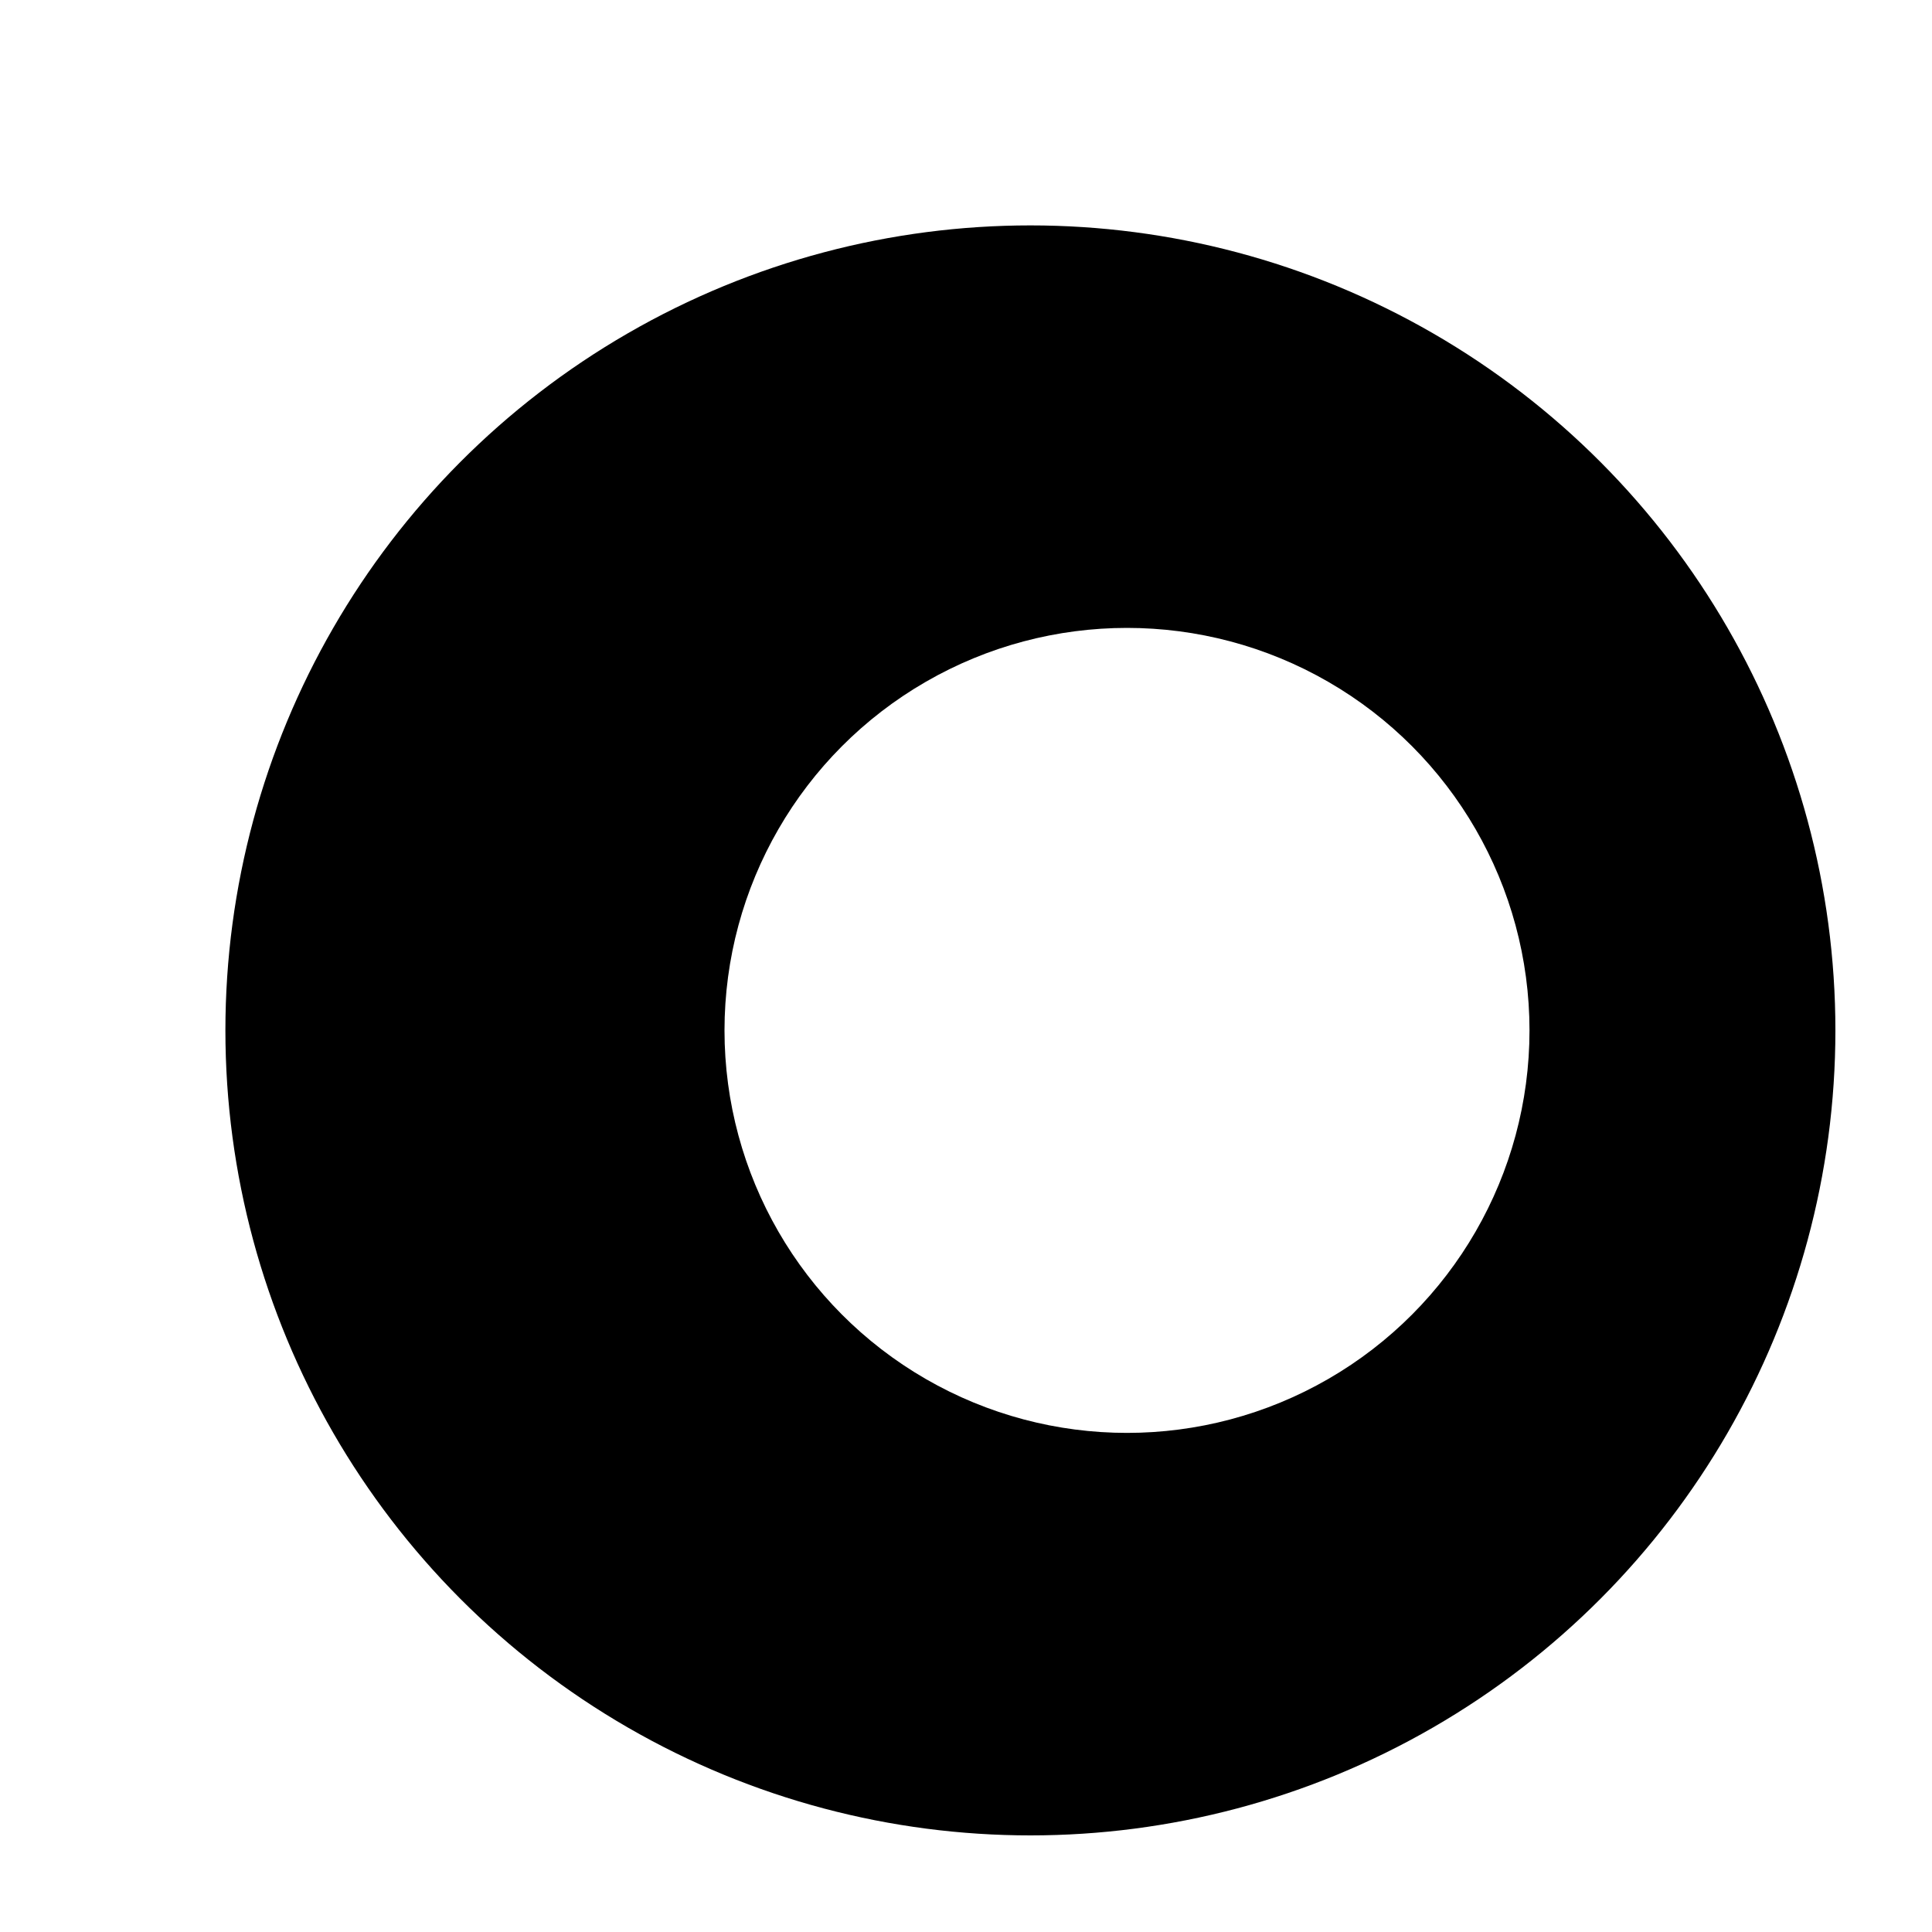 <svg version="1.1" xmlns="http://www.w3.org/2000/svg" xmlns:xlink="http://www.w3.org/1999/xlink" xmlns:penpot="https://penpot.app/xmlns" style="width:100%;height:100%;background:#ffffff" fill="none" viewBox="358 246 120 120"><penpot:page id="76981dd7-ec3b-802f-8001-92cb87ea016c"/><g id="shape-417b9cae-e0d4-8095-8001-92cd92e066e7"><penpot:shape penpot:name="Circle-1" penpot:blocked="true" penpot:type="circle" penpot:transform="matrix(1,0,0,1,0,0)" penpot:transform-inverse="matrix(1,0,0,1,0,0)" penpot:proportion="1" penpot:proportion-lock="false" penpot:rotation="0" penpot:center-x="418.00000001204694" penpot:center-y="306"><penpot:shadow penpot:shadow-type="drop-shadow" penpot:hidden="false" penpot:color="#000000" penpot:opacity="0.2" penpot:offset-x="4" penpot:offset-y="4" penpot:blur="4" penpot:spread="0"/><penpot:export penpot:type="svg" penpot:suffix="" penpot:scale="1"/><penpot:fills><penpot:fill penpot:fill-color="#000000" penpot:fill-opacity="1"/></penpot:fills></penpot:shape><defs><filter id="filter_b25e62e3-008e-809c-8001-92d107d145f4" x="-0.27" y="-0.27" width="1.66" height="1.66" filterUnits="objectBoundingBox" color-interpolation-filters="sRGB"><feFlood flood-opacity="0" result="BackgroundImageFix"/><feColorMatrix in="SourceAlpha" type="matrix" values="0 0 0 0 0 0 0 0 0 0 0 0 0 0 0 0 0 0 127 0"/><feOffset dx="4" dy="4"/><feGaussianBlur stdDeviation="2"/><feColorMatrix type="matrix" values="0 0 0 0 0 0 0 0 0 0 0 0 0 0 0 0 0 0 0.2 0"/><feBlend mode="normal" in2="BackgroundImageFix" result="filter_417b9cae-e0d4-8095-8001-92cdbcd9ce24"/><feBlend mode="normal" in="SourceGraphic" in2="filter_417b9cae-e0d4-8095-8001-92cdbcd9ce24" result="shape"/></filter><filter id="filter_shadow_b25e62e3-008e-809c-8001-92d107d145f4" x="-0.27" y="-0.27" width="1.66" height="1.66" filterUnits="objectBoundingBox" color-interpolation-filters="sRGB"><feFlood flood-opacity="0" result="BackgroundImageFix"/><feColorMatrix in="SourceAlpha" type="matrix" values="0 0 0 0 0 0 0 0 0 0 0 0 0 0 0 0 0 0 127 0"/><feOffset dx="4" dy="4"/><feGaussianBlur stdDeviation="2"/><feColorMatrix type="matrix" values="0 0 0 0 0 0 0 0 0 0 0 0 0 0 0 0 0 0 0.2 0"/><feBlend mode="normal" in2="BackgroundImageFix" result="filter_417b9cae-e0d4-8095-8001-92cdbcd9ce24"/><feBlend mode="normal" in="SourceGraphic" in2="filter_417b9cae-e0d4-8095-8001-92cdbcd9ce24" result="shape"/></filter></defs><g id="fills-417b9cae-e0d4-8095-8001-92cd92e066e7"><ellipse rx="50" ry="50" style="fill:#000000;fill-opacity:1" cx="418" cy="306" transform="matrix(1,0,0,1,-0,0)" filter="url(#filter_b25e62e3-008e-809c-8001-92d107d145f4)"/></g></g><g id="shape-417b9cae-e0d4-8095-8001-92cd9b4f63f2"><penpot:shape penpot:name="Circle-2" penpot:blocked="false" penpot:type="circle" penpot:transform="matrix(1,0,0,1,0,0)" penpot:transform-inverse="matrix(1,0,0,1,0,0)" penpot:proportion="1" penpot:proportion-lock="false" penpot:rotation="0" penpot:center-x="424.00000028636737" penpot:center-y="306.0000001862645"><penpot:shadow penpot:shadow-type="inner-shadow" penpot:hidden="false" penpot:color="#000000" penpot:opacity="0.2" penpot:offset-x="4" penpot:offset-y="4" penpot:blur="4" penpot:spread="0"/><penpot:export penpot:type="svg" penpot:suffix="" penpot:scale="1"/><penpot:fills><penpot:fill penpot:fill-color="#ffffff" penpot:fill-opacity="1"/></penpot:fills></penpot:shape><defs><filter id="filter_b25e62e3-008e-809c-8001-92d107d23937" x="0" y="0" width="1" height="1" filterUnits="objectBoundingBox" color-interpolation-filters="sRGB"><feFlood flood-opacity="0" result="BackgroundImageFix"/><feBlend mode="normal" in="SourceGraphic" in2="BackgroundImageFix" result="shape"/><feColorMatrix in="SourceAlpha" type="matrix" values="0 0 0 0 0 0 0 0 0 0 0 0 0 0 0 0 0 0 127 0" result="hardAlpha"/><feOffset dx="4" dy="4"/><feGaussianBlur stdDeviation="2"/><feComposite in2="hardAlpha" operator="arithmetic" k2="-1" k3="1"/><feColorMatrix type="matrix" values="0 0 0 0 0 0 0 0 0 0 0 0 0 0 0 0 0 0 0.2 0"/><feBlend mode="normal" in2="shape" result="filter_417b9cae-e0d4-8095-8001-92cdb4cb70a0"/></filter><filter id="filter_shadow_b25e62e3-008e-809c-8001-92d107d23937" x="0" y="0" width="1" height="1" filterUnits="objectBoundingBox" color-interpolation-filters="sRGB"><feFlood flood-opacity="0" result="BackgroundImageFix"/><feBlend mode="normal" in="SourceGraphic" in2="BackgroundImageFix" result="shape"/><feColorMatrix in="SourceAlpha" type="matrix" values="0 0 0 0 0 0 0 0 0 0 0 0 0 0 0 0 0 0 127 0" result="hardAlpha"/><feOffset dx="4" dy="4"/><feGaussianBlur stdDeviation="2"/><feComposite in2="hardAlpha" operator="arithmetic" k2="-1" k3="1"/><feColorMatrix type="matrix" values="0 0 0 0 0 0 0 0 0 0 0 0 0 0 0 0 0 0 0.2 0"/><feBlend mode="normal" in2="shape" result="filter_417b9cae-e0d4-8095-8001-92cdb4cb70a0"/></filter></defs><g id="fills-417b9cae-e0d4-8095-8001-92cd9b4f63f2"><ellipse rx="25" ry="25" style="fill:#ffffff;fill-opacity:1" cx="424" cy="306" transform="matrix(1,0,0,1,-0,-0)" filter="url(#filter_b25e62e3-008e-809c-8001-92d107d23937)"/></g></g><g id="shape-417b9cae-e0d4-8095-8001-92d0c19e58a8"><penpot:shape penpot:name="Rect-1" penpot:type="rect" penpot:transform="matrix(1,0,0,1,0,0)" penpot:transform-inverse="matrix(1,0,0,1,0,0)" penpot:proportion="1" penpot:proportion-lock="false" penpot:rotation="0" penpot:center-x="363.00000002372724" penpot:center-y="305.99999999999994"><penpot:fills><penpot:fill penpot:fill-color="#ffffff" penpot:fill-opacity="0"/></penpot:fills></penpot:shape><defs/><g id="fills-417b9cae-e0d4-8095-8001-92d0c19e58a8"><rect rx="0" ry="0" style="fill:#ffffff;fill-opacity:0" x="358" y="246" transform="matrix(1,0,0,1,0,0)" width="10" height="120"/></g></g><g id="shape-417b9cae-e0d4-8095-8001-92d0fea5b500"><penpot:shape penpot:name="Rect-2" penpot:type="rect" penpot:transform="matrix(1,0,0,1,0,0)" penpot:transform-inverse="matrix(1,0,0,1,0,0)" penpot:proportion="1" penpot:proportion-lock="false" penpot:rotation="0" penpot:center-x="473.00000002372724" penpot:center-y="306"><penpot:fills><penpot:fill penpot:fill-color="#ffffff" penpot:fill-opacity="0"/></penpot:fills></penpot:shape><defs/><g id="fills-417b9cae-e0d4-8095-8001-92d0fea5b500"><rect rx="0" ry="0" style="fill:#ffffff;fill-opacity:0" x="468" y="246" transform="matrix(1,0,0,1,0,0)" width="10" height="120"/></g></g></svg>